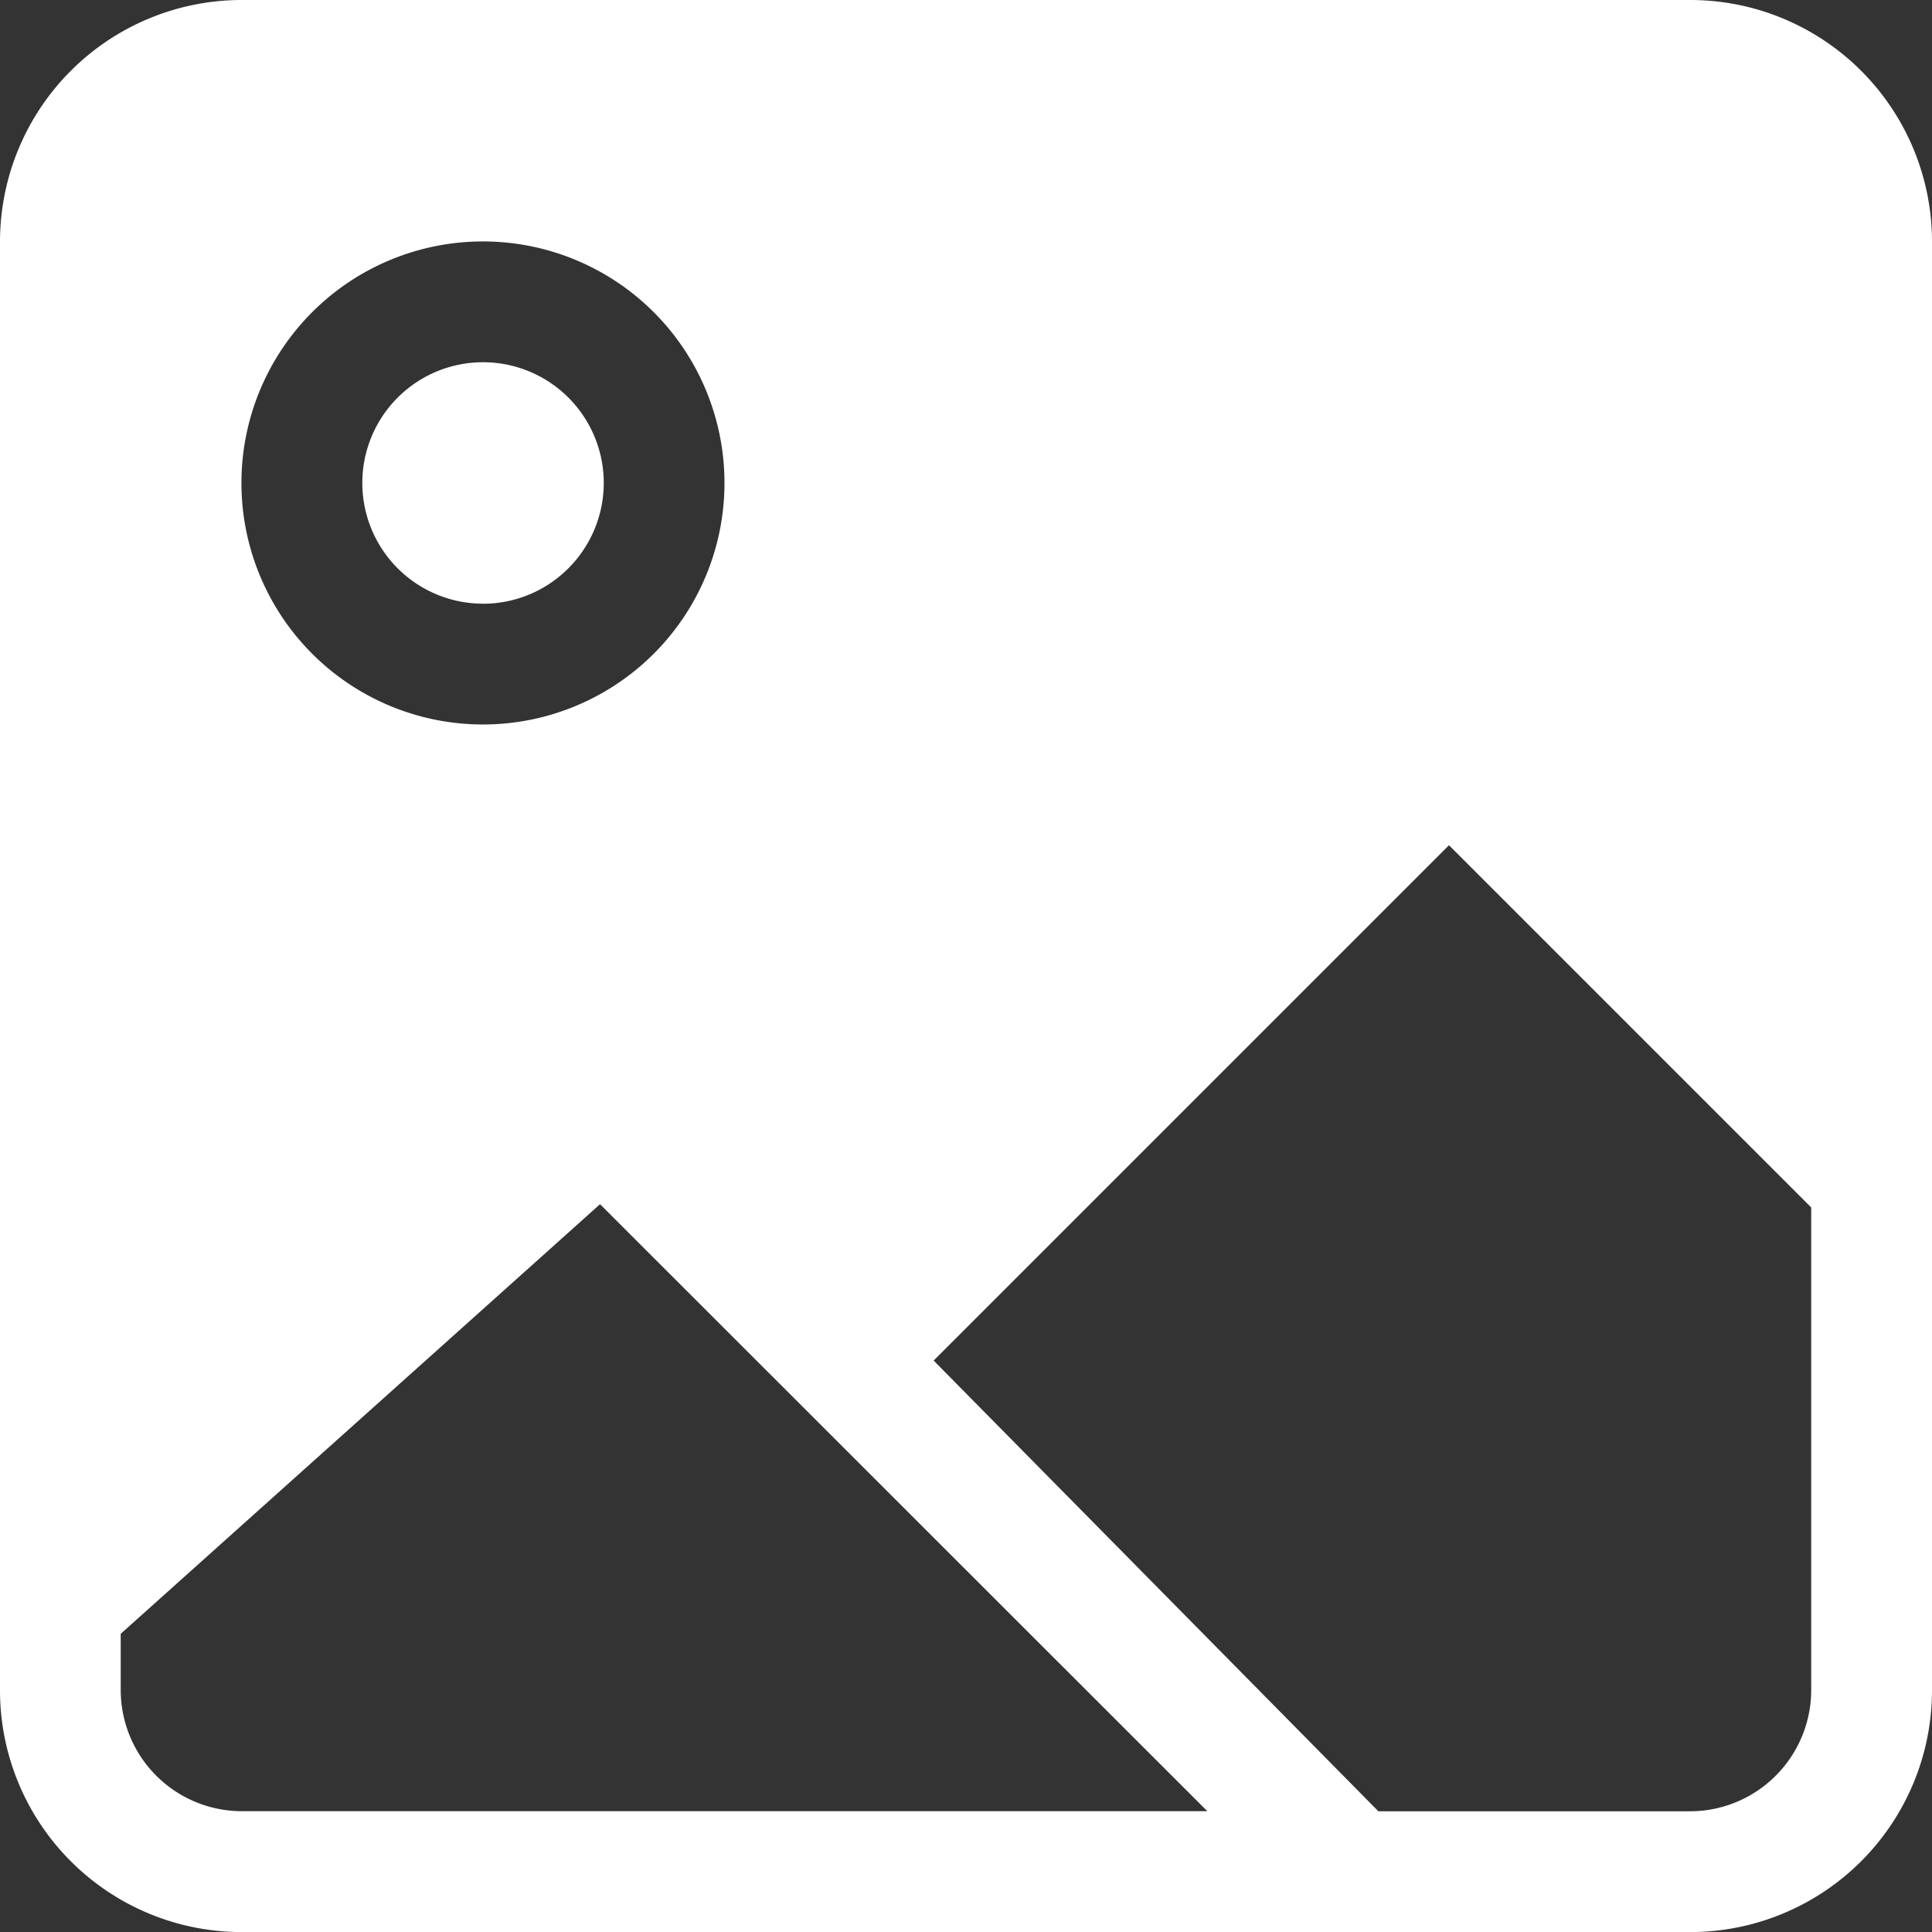 <svg xmlns="http://www.w3.org/2000/svg" width="23.894" height="23.895" viewBox="0 0 23.894 23.895"><rect x="0" y="0" width="23.894" height="23.895" fill="#333333" stroke="none"/><path d="M20.907,23.895H2.986A2.99,2.99,0,0,1,0,20.907V2.986A2.99,2.99,0,0,1,2.986,0H20.907a2.99,2.99,0,0,1,2.987,2.986V20.907A2.991,2.991,0,0,1,20.907,23.895ZM17.921,10.453h0l-6.374,6.374,5.5,5.574h3.859A1.5,1.5,0,0,0,22.4,20.907V14.933l-4.48-4.48Zm-10.5,4.44L1.493,20.206v.7A1.5,1.5,0,0,0,2.986,22.4H14.932ZM5.974,2.986A2.987,2.987,0,1,0,8.96,5.974,2.987,2.987,0,0,0,5.974,2.986Zm0,4.48A1.493,1.493,0,1,1,7.467,5.973v.001A1.495,1.495,0,0,1,5.974,7.467Z" fill="#fff"/></svg>